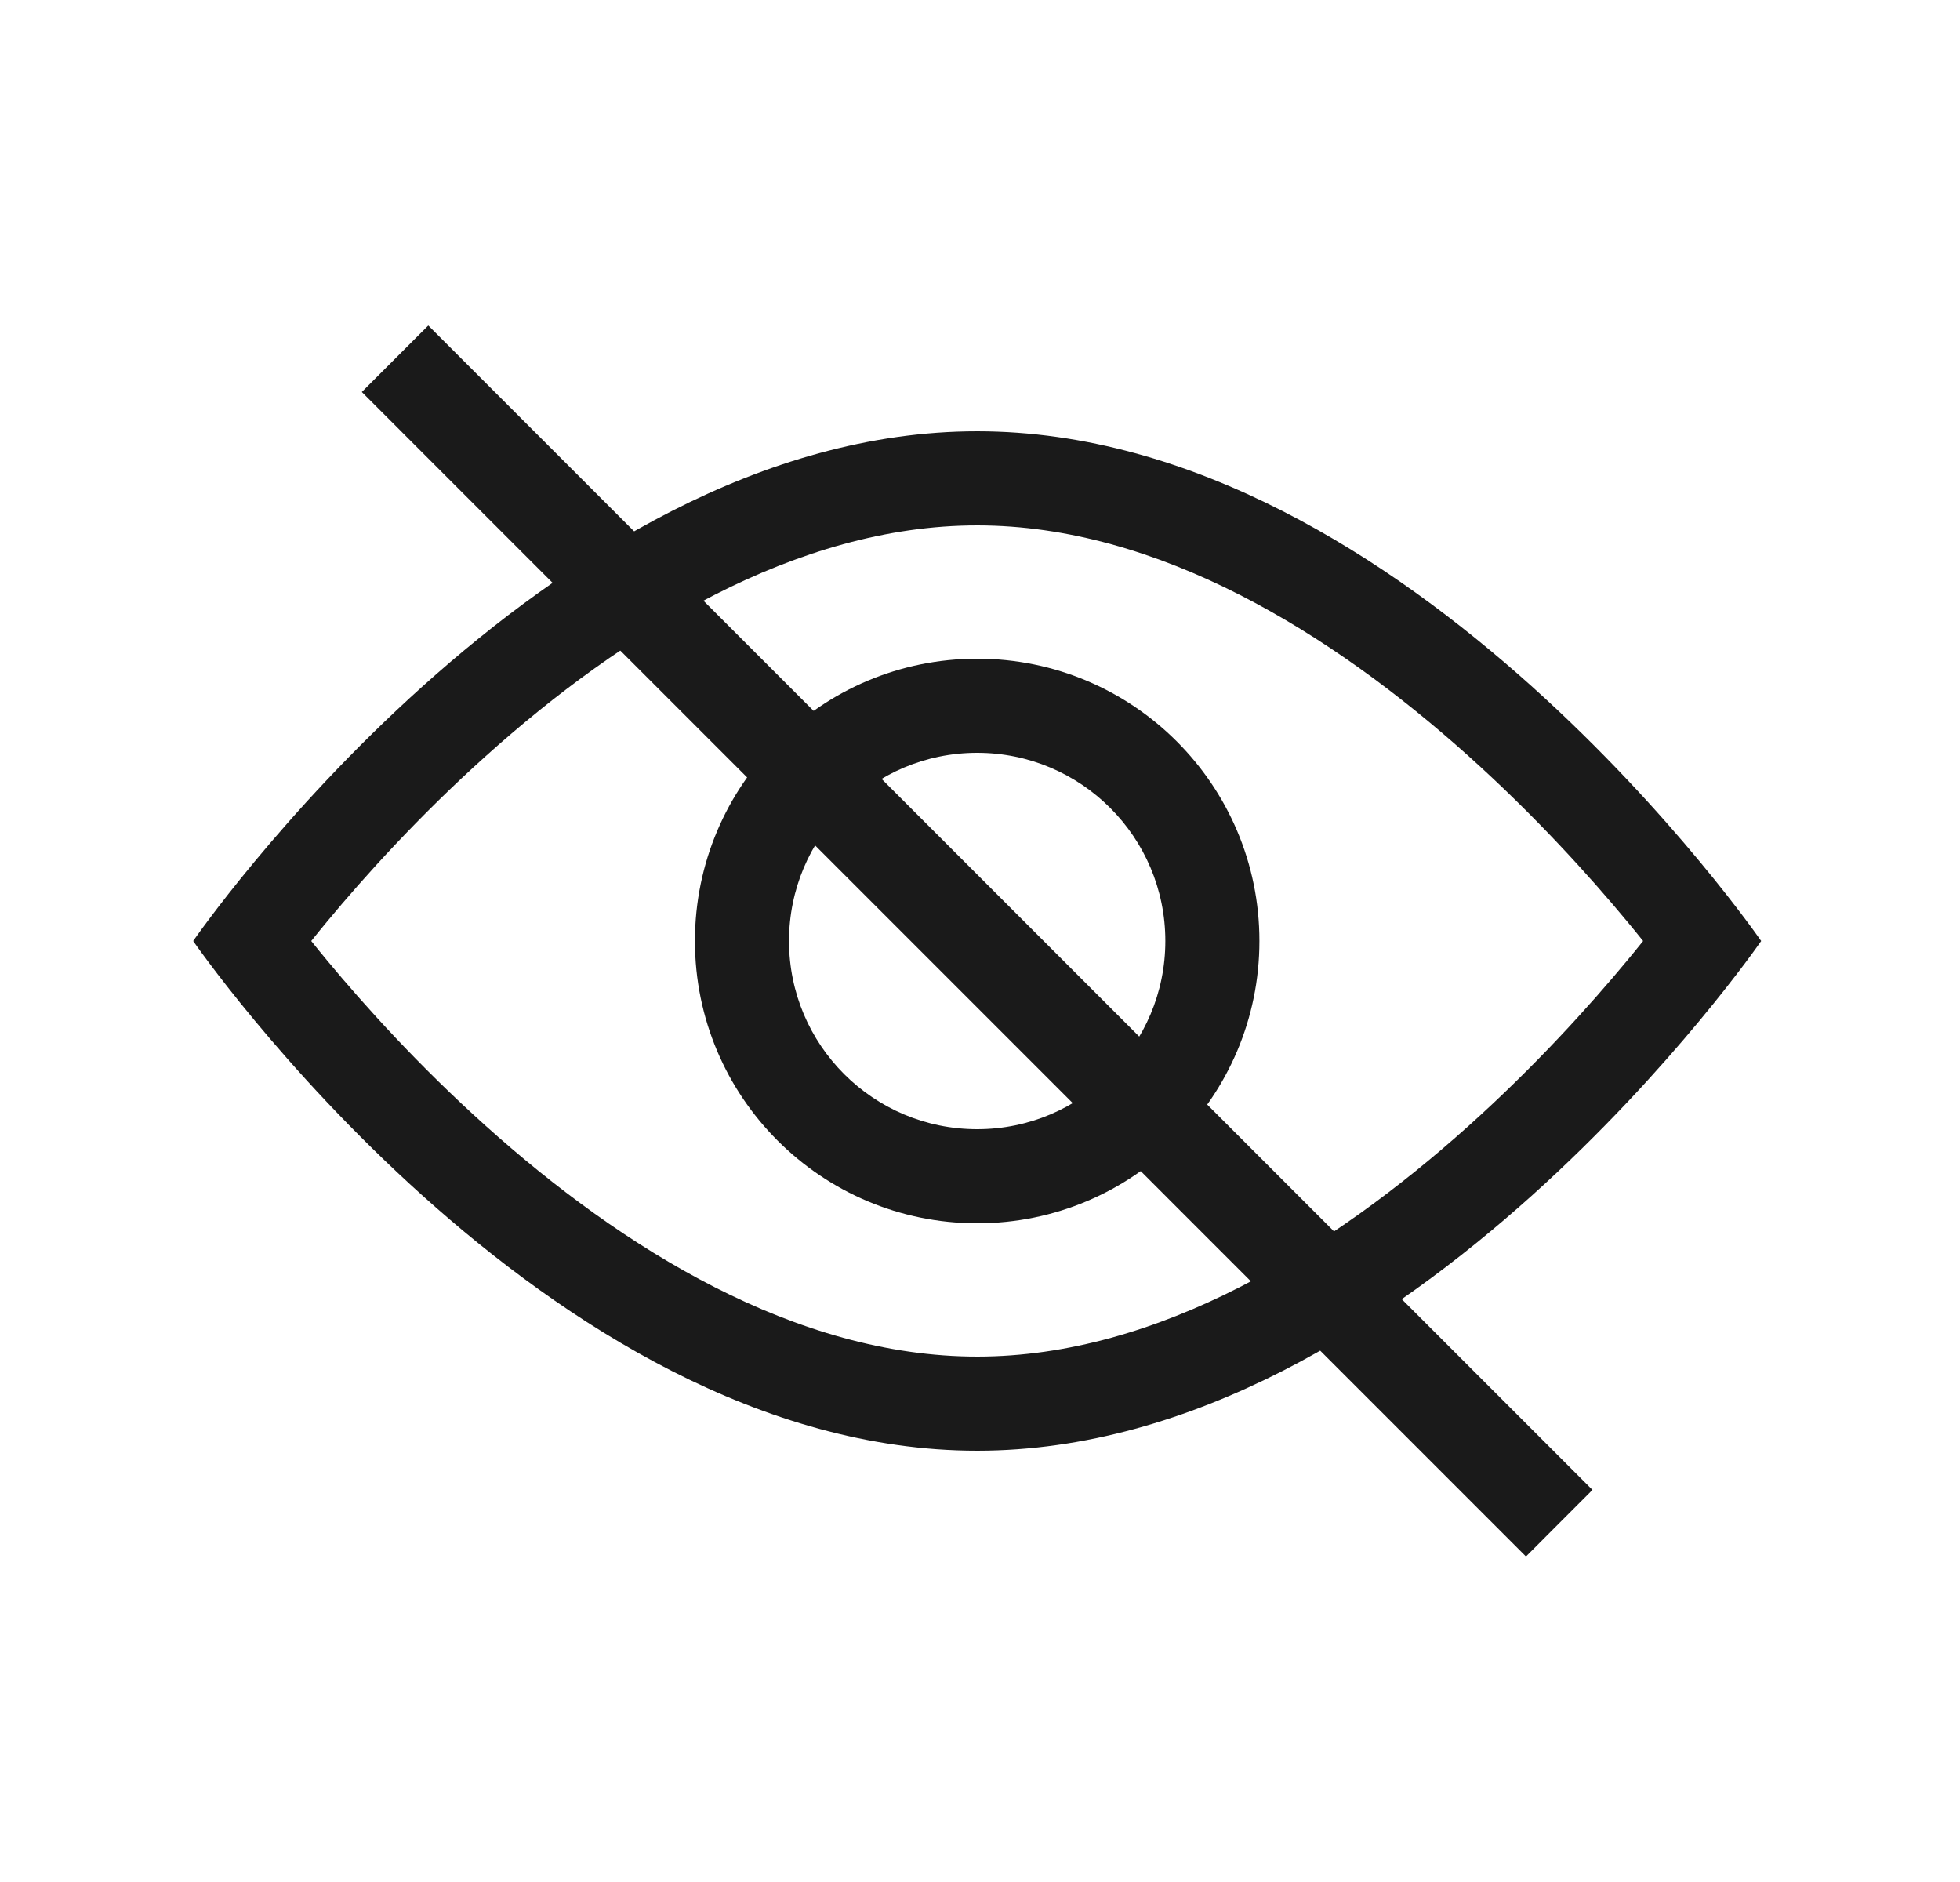 <svg width="25" height="24" viewBox="0 0 25 24" fill="none" xmlns="http://www.w3.org/2000/svg">
<path fill-rule="evenodd" clip-rule="evenodd" d="M12.464 9.6C11.138 9.6 10.064 10.675 10.064 12C10.064 13.325 11.138 14.4 12.464 14.4C13.789 14.4 14.864 13.325 14.864 12C14.864 10.675 13.789 9.6 12.464 9.6ZM8.864 12C8.864 10.012 10.476 8.4 12.464 8.4C14.452 8.4 16.064 10.012 16.064 12C16.064 13.988 14.452 15.6 12.464 15.6C10.476 15.6 8.864 13.988 8.864 12Z" fill="#1A1A1A"/>
<path fill-rule="evenodd" clip-rule="evenodd" d="M2.464 12C2.464 12 6.941 18.5 12.464 18.5C17.987 18.5 22.464 12 22.464 12C22.464 12 17.987 5.5 12.464 5.5C6.941 5.5 2.464 12 2.464 12ZM3.97 12C4.032 12.078 4.1 12.161 4.173 12.249C4.652 12.826 5.344 13.593 6.195 14.357C7.936 15.921 10.154 17.3 12.464 17.3C14.774 17.3 16.991 15.921 18.733 14.357C19.584 13.593 20.276 12.826 20.755 12.249C20.828 12.161 20.896 12.078 20.958 12C20.896 11.922 20.828 11.839 20.755 11.751C20.276 11.174 19.584 10.407 18.733 9.643C16.991 8.079 14.774 6.7 12.464 6.7C10.154 6.7 7.936 8.079 6.195 9.643C5.344 10.407 4.652 11.174 4.173 11.751C4.1 11.839 4.032 11.922 3.97 12Z" fill="#1A1A1A"/>
<path fill-rule="evenodd" clip-rule="evenodd" d="M5.463 4.151L20.312 19L19.464 19.849L4.615 4.999L5.463 4.151Z" fill="#1A1A1A"/>
</svg>
